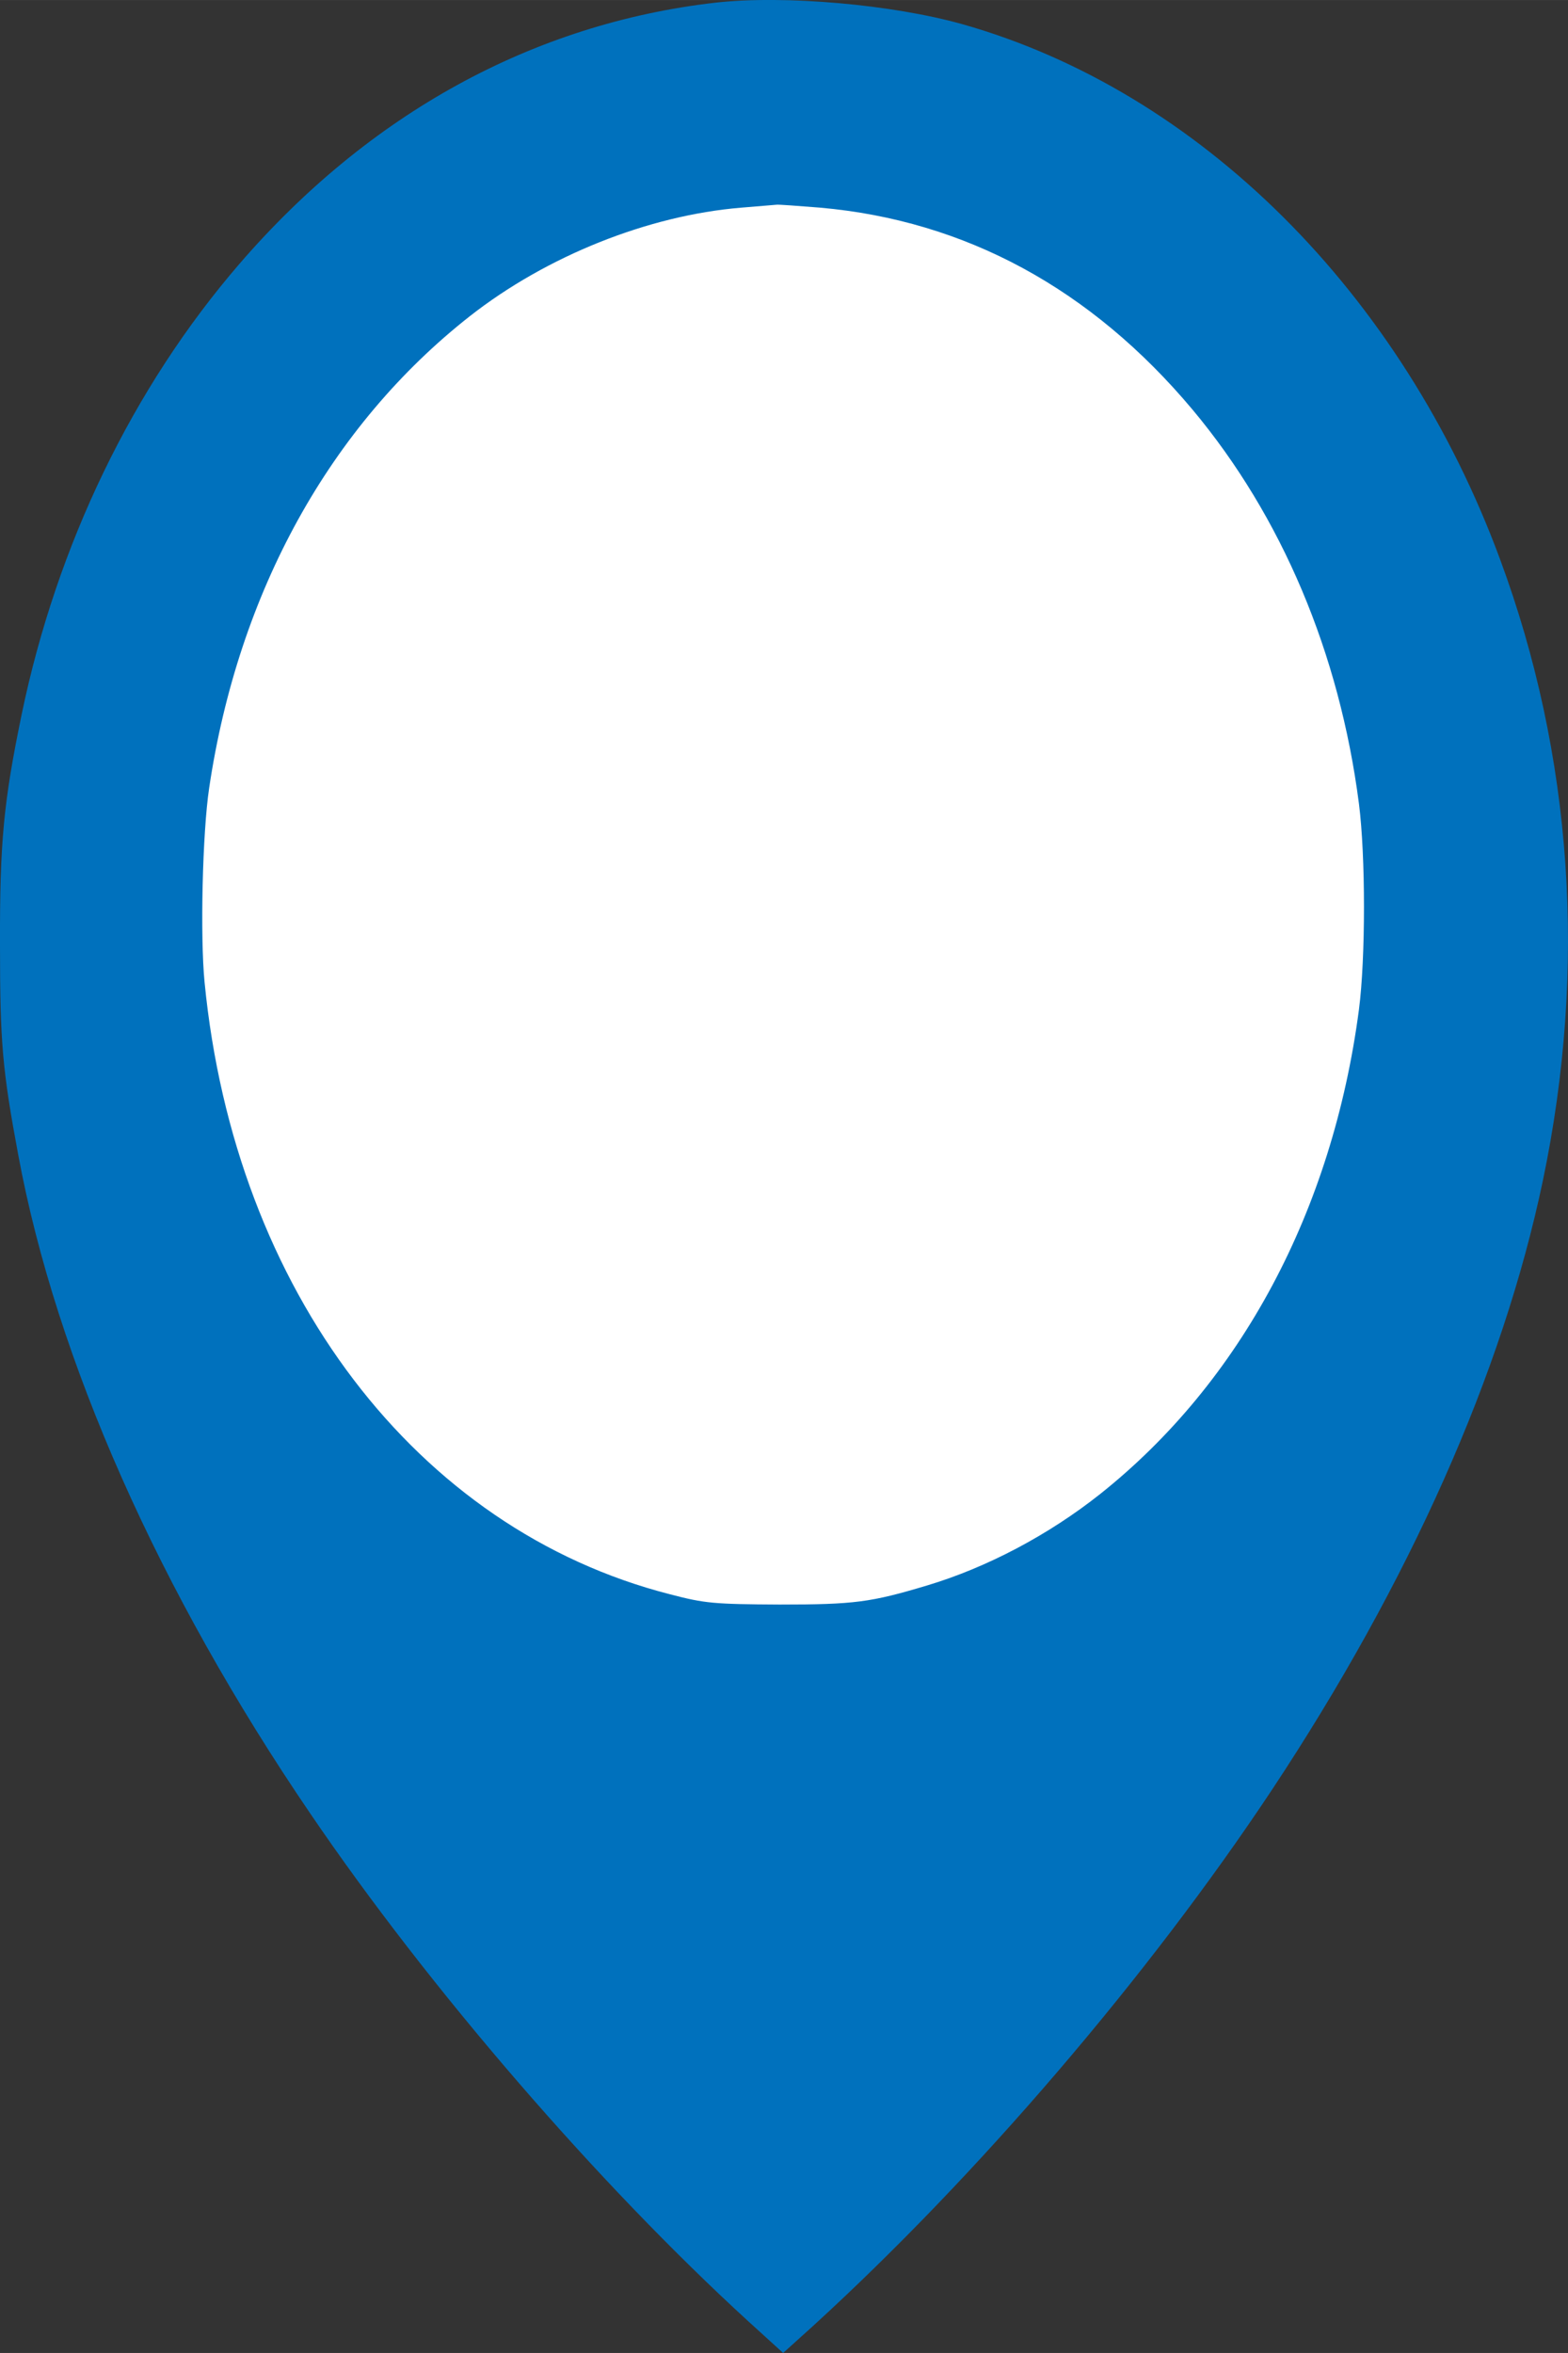 <?xml version="1.0" encoding="UTF-8" standalone="no"?>
<svg
   version="1.0"
   width="30"
   height="45"
   viewBox="0 0 16.875 25.312"
   preserveAspectRatio="xMidYMid meet"
   id="svg846"
   sodipodi:docname="pin5.svg"
   inkscape:version="1.1.1 (1:1.1+202109281949+c3084ef5ed)"
   xmlns:inkscape="http://www.inkscape.org/namespaces/inkscape"
   xmlns:sodipodi="http://sodipodi.sourceforge.net/DTD/sodipodi-0.dtd"
   xmlns="http://www.w3.org/2000/svg"
   xmlns:svg="http://www.w3.org/2000/svg">
  <rect x="0" y="0" width="16.875" height="25.312" fill="#333333" stroke="none"/>
  <defs
     id="defs850" />
  <sodipodi:namedview
     id="namedview848"
     pagecolor="#ffffff"
     bordercolor="#666666"
     borderopacity="1.0"
     inkscape:pageshadow="2"
     inkscape:pageopacity="0.0"
     inkscape:pagecheckerboard="0"
     inkscape:document-units="pt"
     showgrid="false"
     inkscape:zoom="0.51323064"
     inkscape:cx="-8.7679878"
     inkscape:cy="392.61101"
     inkscape:window-width="1848"
     inkscape:window-height="1016"
     inkscape:window-x="72"
     inkscape:window-y="27"
     inkscape:window-maximized="1"
     inkscape:current-layer="g844"
     units="px" />
  <g
     transform="matrix(0.1,0,0,-0.1,-1542.595,1941.726)"
     fill="rgb(0,113,189)"
     stroke="none"
     id="g844">
    <ellipse
       style="fill:#ffffff;stroke-width:0.949;stroke-linecap:round"
       id="path931"
       cx="15510.047"
       cy="-19319.805"
       transform="scale(1,-1)"
       rx="64.308"
       ry="77.419" />
    <path
       d="m 15502.969,19416.979 c -19.631,-2.246 -37.299,-11.935 -51.27,-28.123 -11.451,-13.275 -19.631,-30.173 -23.427,-48.49 -1.93,-9.372 -2.355,-13.667 -2.322,-24.814 0,-10.478 0.261,-13.392 1.964,-22.531 4.088,-22.056 15.147,-46.951 31.408,-70.82 12.794,-18.828 30.953,-39.823 47.182,-54.673 l 3.728,-3.388 3.273,2.955 c 17.635,16.11 36.023,37.577 49.306,57.586 14.823,22.374 24.835,44.826 29.186,65.583 4.777,22.845 3.207,45.731 -4.613,66.844 -10.602,28.675 -32.392,50.339 -57.847,57.547 -7.558,2.126 -19.173,3.151 -26.568,2.324 z m 11.256,-22.057 c 15.606,-1.378 29.152,-8.706 40.081,-21.743 9.585,-11.463 15.802,-26.155 17.896,-42.383 0.72,-5.633 0.72,-16.583 0,-22.138 -2.846,-21.624 -12.695,-40.059 -27.844,-52.11 -5.561,-4.412 -12.203,-7.918 -18.649,-9.848 -6.053,-1.812 -7.787,-2.048 -15.869,-2.048 -7.034,0.04 -8.015,0.115 -11.779,1.103 -27.286,6.971 -46.852,32.693 -50.092,65.819 -0.49,4.923 -0.229,16.11 0.491,20.916 3.141,21.112 13.022,38.955 28.072,50.772 8.246,6.459 19.174,10.832 29.186,11.66 1.996,0.155 3.697,0.315 3.796,0.315 0.1,0.04 2.224,-0.116 4.711,-0.315 z"
       id="path824"
       style="stroke-width:0.036" />
  </g>
</svg>
